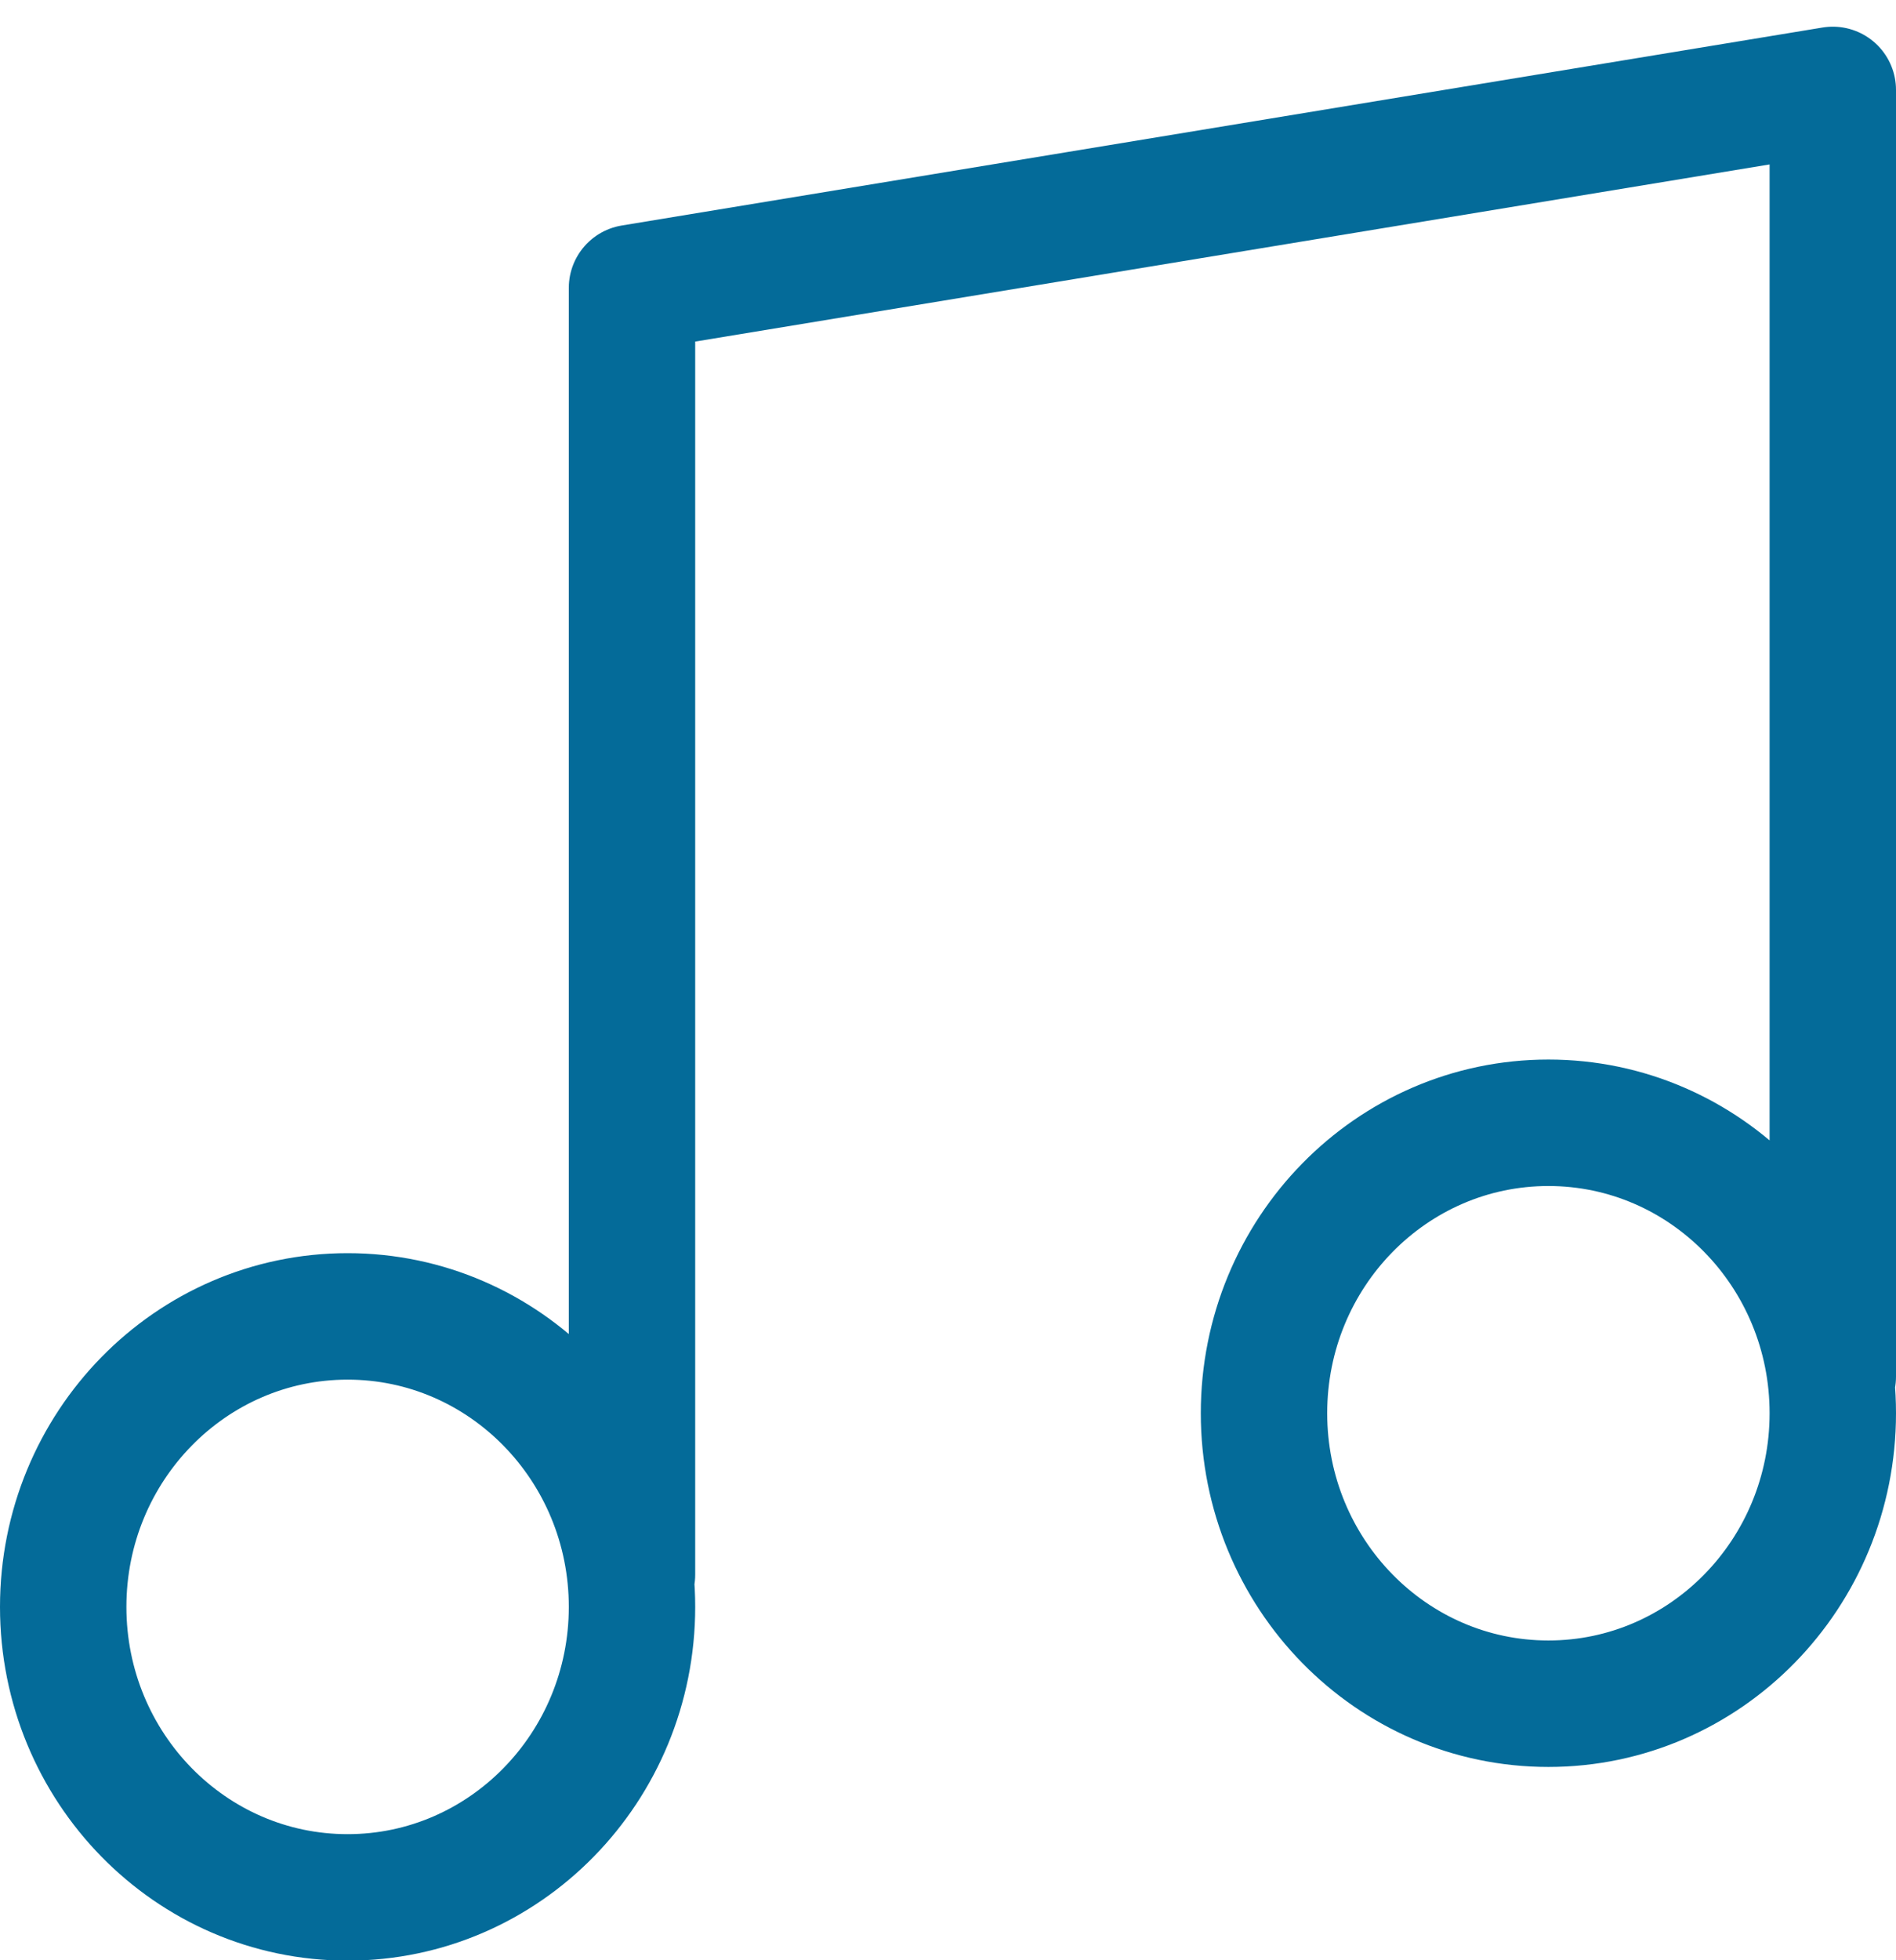 <?xml version="1.0" encoding="UTF-8"?>
<svg width="30px" height="31px" viewBox="0 0 30 31" version="1.1" xmlns="http://www.w3.org/2000/svg" xmlns:xlink="http://www.w3.org/1999/xlink">
    <!-- Generator: Sketch 57.1 (83088) - https://sketch.com -->
    <title>svg/medium/icon / music</title>
    <desc>Created with Sketch.</desc>
    <g id="**-Sticker-Sheets" stroke="none" stroke-width="1" fill="none" fill-rule="evenodd" stroke-linecap="round" stroke-linejoin="round">
        <g id="sticker-sheet--all--page-4" transform="translate(-570, -2915)" stroke="#046B99" stroke-width="2">
            <g id="icon-preview-row-copy-177" transform="translate(0, 2888)">
                <g id="Icon-Row">
                    <g id="icon-/-music" transform="translate(561, 18.214)">
                        <path d="M19,33.688 L19,13.339 L38,10.208 L38,30.557 M14.5,38.792 C16.985,38.792 19,36.735 19,34.198 C19,31.661 16.985,29.604 14.5,29.604 C12.015,29.604 10,31.661 10,34.198 C10,36.735 12.015,38.792 14.5,38.792 Z M33.5,35.729 C35.985,35.729 38,33.672 38,31.135 C38,28.598 35.985,26.542 33.5,26.542 C31.015,26.542 29,28.598 29,31.135 C29,33.672 31.015,35.729 33.5,35.729 Z" id="Combined-Shape"></path>
                    </g>
                </g>
            </g>
        </g>
    </g>
</svg>